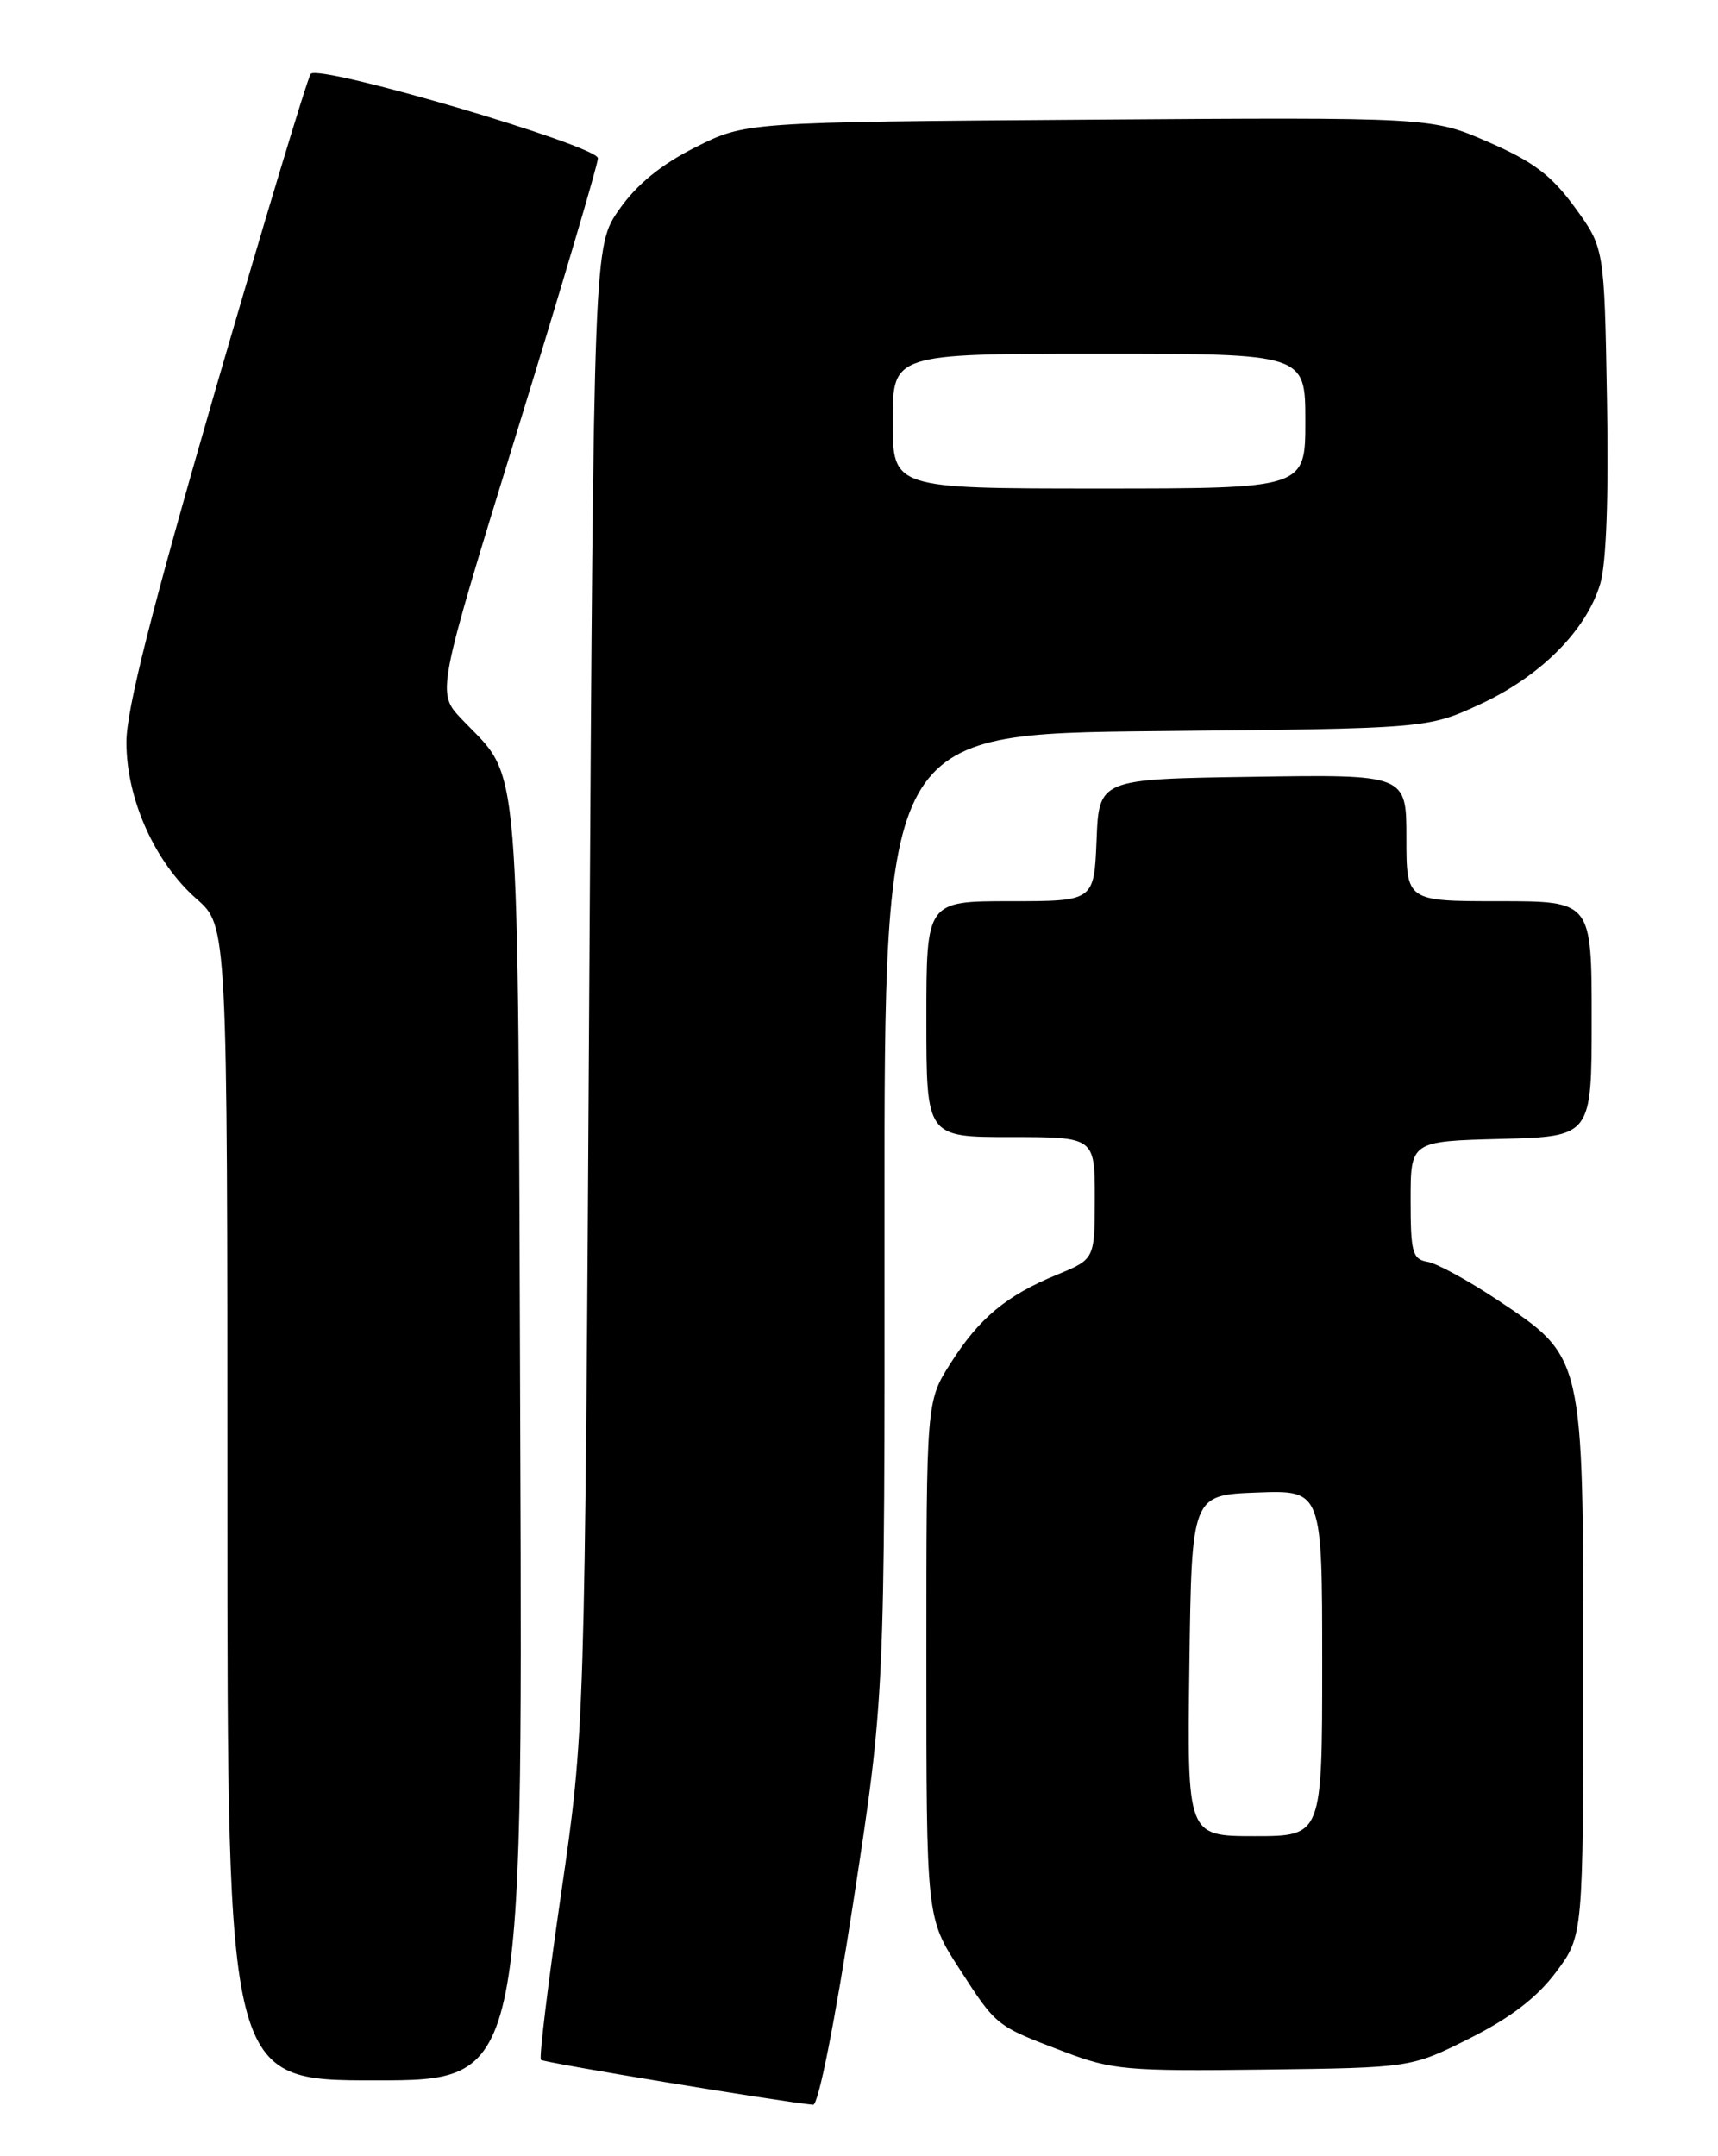 <?xml version="1.0" encoding="UTF-8" standalone="no"?>
<!DOCTYPE svg PUBLIC "-//W3C//DTD SVG 1.1//EN" "http://www.w3.org/Graphics/SVG/1.1/DTD/svg11.dtd" >
<svg xmlns="http://www.w3.org/2000/svg" xmlns:xlink="http://www.w3.org/1999/xlink" version="1.1" viewBox="0 0 204 256">
 <g >
 <path fill="currentColor"
d=" M 101.34 225.75 C 105.06 201.50 105.06 201.50 105.03 144.31 C 105.00 87.13 105.00 87.13 137.25 86.81 C 169.50 86.50 169.50 86.50 175.76 83.61 C 182.93 80.30 188.37 74.84 190.02 69.31 C 190.74 66.89 191.03 58.94 190.82 47.46 C 190.50 29.43 190.50 29.43 187.00 24.62 C 184.23 20.82 182.09 19.20 176.74 16.87 C 169.99 13.92 169.99 13.92 129.24 14.21 C 88.50 14.50 88.50 14.50 82.55 17.50 C 78.50 19.54 75.62 21.89 73.55 24.84 C 70.50 29.17 70.50 29.17 69.97 117.34 C 69.44 205.50 69.44 205.50 66.63 224.82 C 65.08 235.45 64.00 244.33 64.23 244.56 C 64.56 244.90 92.57 249.52 96.55 249.90 C 97.18 249.96 99.14 240.05 101.34 225.75 Z  M 61.78 171.25 C 61.47 87.12 61.94 92.89 54.81 85.37 C 51.84 82.24 51.84 82.24 61.42 51.16 C 66.69 34.07 71.00 19.50 71.00 18.79 C 71.00 17.31 37.96 7.60 36.90 8.77 C 36.54 9.17 31.47 25.99 25.62 46.14 C 17.97 72.56 15.00 84.28 15.01 88.14 C 15.02 94.89 18.37 102.36 23.34 106.73 C 27.00 109.94 27.00 109.94 27.00 178.47 C 27.00 247.00 27.00 247.00 44.53 247.00 C 62.06 247.00 62.06 247.00 61.78 171.25 Z  M 174.53 242.00 C 179.36 239.57 182.50 237.17 184.75 234.17 C 188.00 229.84 188.00 229.84 188.00 198.24 C 188.00 160.81 188.09 161.19 177.78 154.32 C 174.32 152.02 170.60 149.99 169.50 149.81 C 167.72 149.51 167.50 148.69 167.50 142.49 C 167.50 135.50 167.50 135.50 178.25 135.22 C 189.00 134.93 189.00 134.93 189.00 120.97 C 189.00 107.00 189.00 107.00 178.00 107.00 C 167.00 107.00 167.00 107.00 167.00 99.48 C 167.00 91.95 167.00 91.95 148.75 92.23 C 130.50 92.50 130.50 92.50 130.21 99.75 C 129.91 107.00 129.91 107.00 119.96 107.00 C 110.00 107.00 110.00 107.00 110.00 121.00 C 110.00 135.00 110.00 135.00 120.00 135.00 C 130.00 135.00 130.00 135.00 130.00 142.25 C 129.99 149.50 129.99 149.50 125.52 151.34 C 119.49 153.82 116.28 156.49 112.86 161.88 C 110.00 166.39 110.00 166.39 110.00 197.04 C 110.00 227.69 110.00 227.69 113.90 233.72 C 118.36 240.62 118.21 240.50 126.39 243.61 C 132.04 245.76 133.81 245.92 150.03 245.72 C 167.56 245.50 167.56 245.50 174.53 242.00 Z  M 106.00 50.00 C 106.00 42.00 106.00 42.00 130.50 42.00 C 155.00 42.00 155.00 42.00 155.00 50.00 C 155.00 58.00 155.00 58.00 130.50 58.00 C 106.00 58.00 106.00 58.00 106.00 50.00 Z  M 141.23 197.75 C 141.50 177.50 141.50 177.50 149.25 177.21 C 157.00 176.92 157.00 176.92 157.00 197.46 C 157.00 218.00 157.00 218.00 148.98 218.00 C 140.96 218.00 140.96 218.00 141.23 197.75 Z "/>
</g>
</svg>